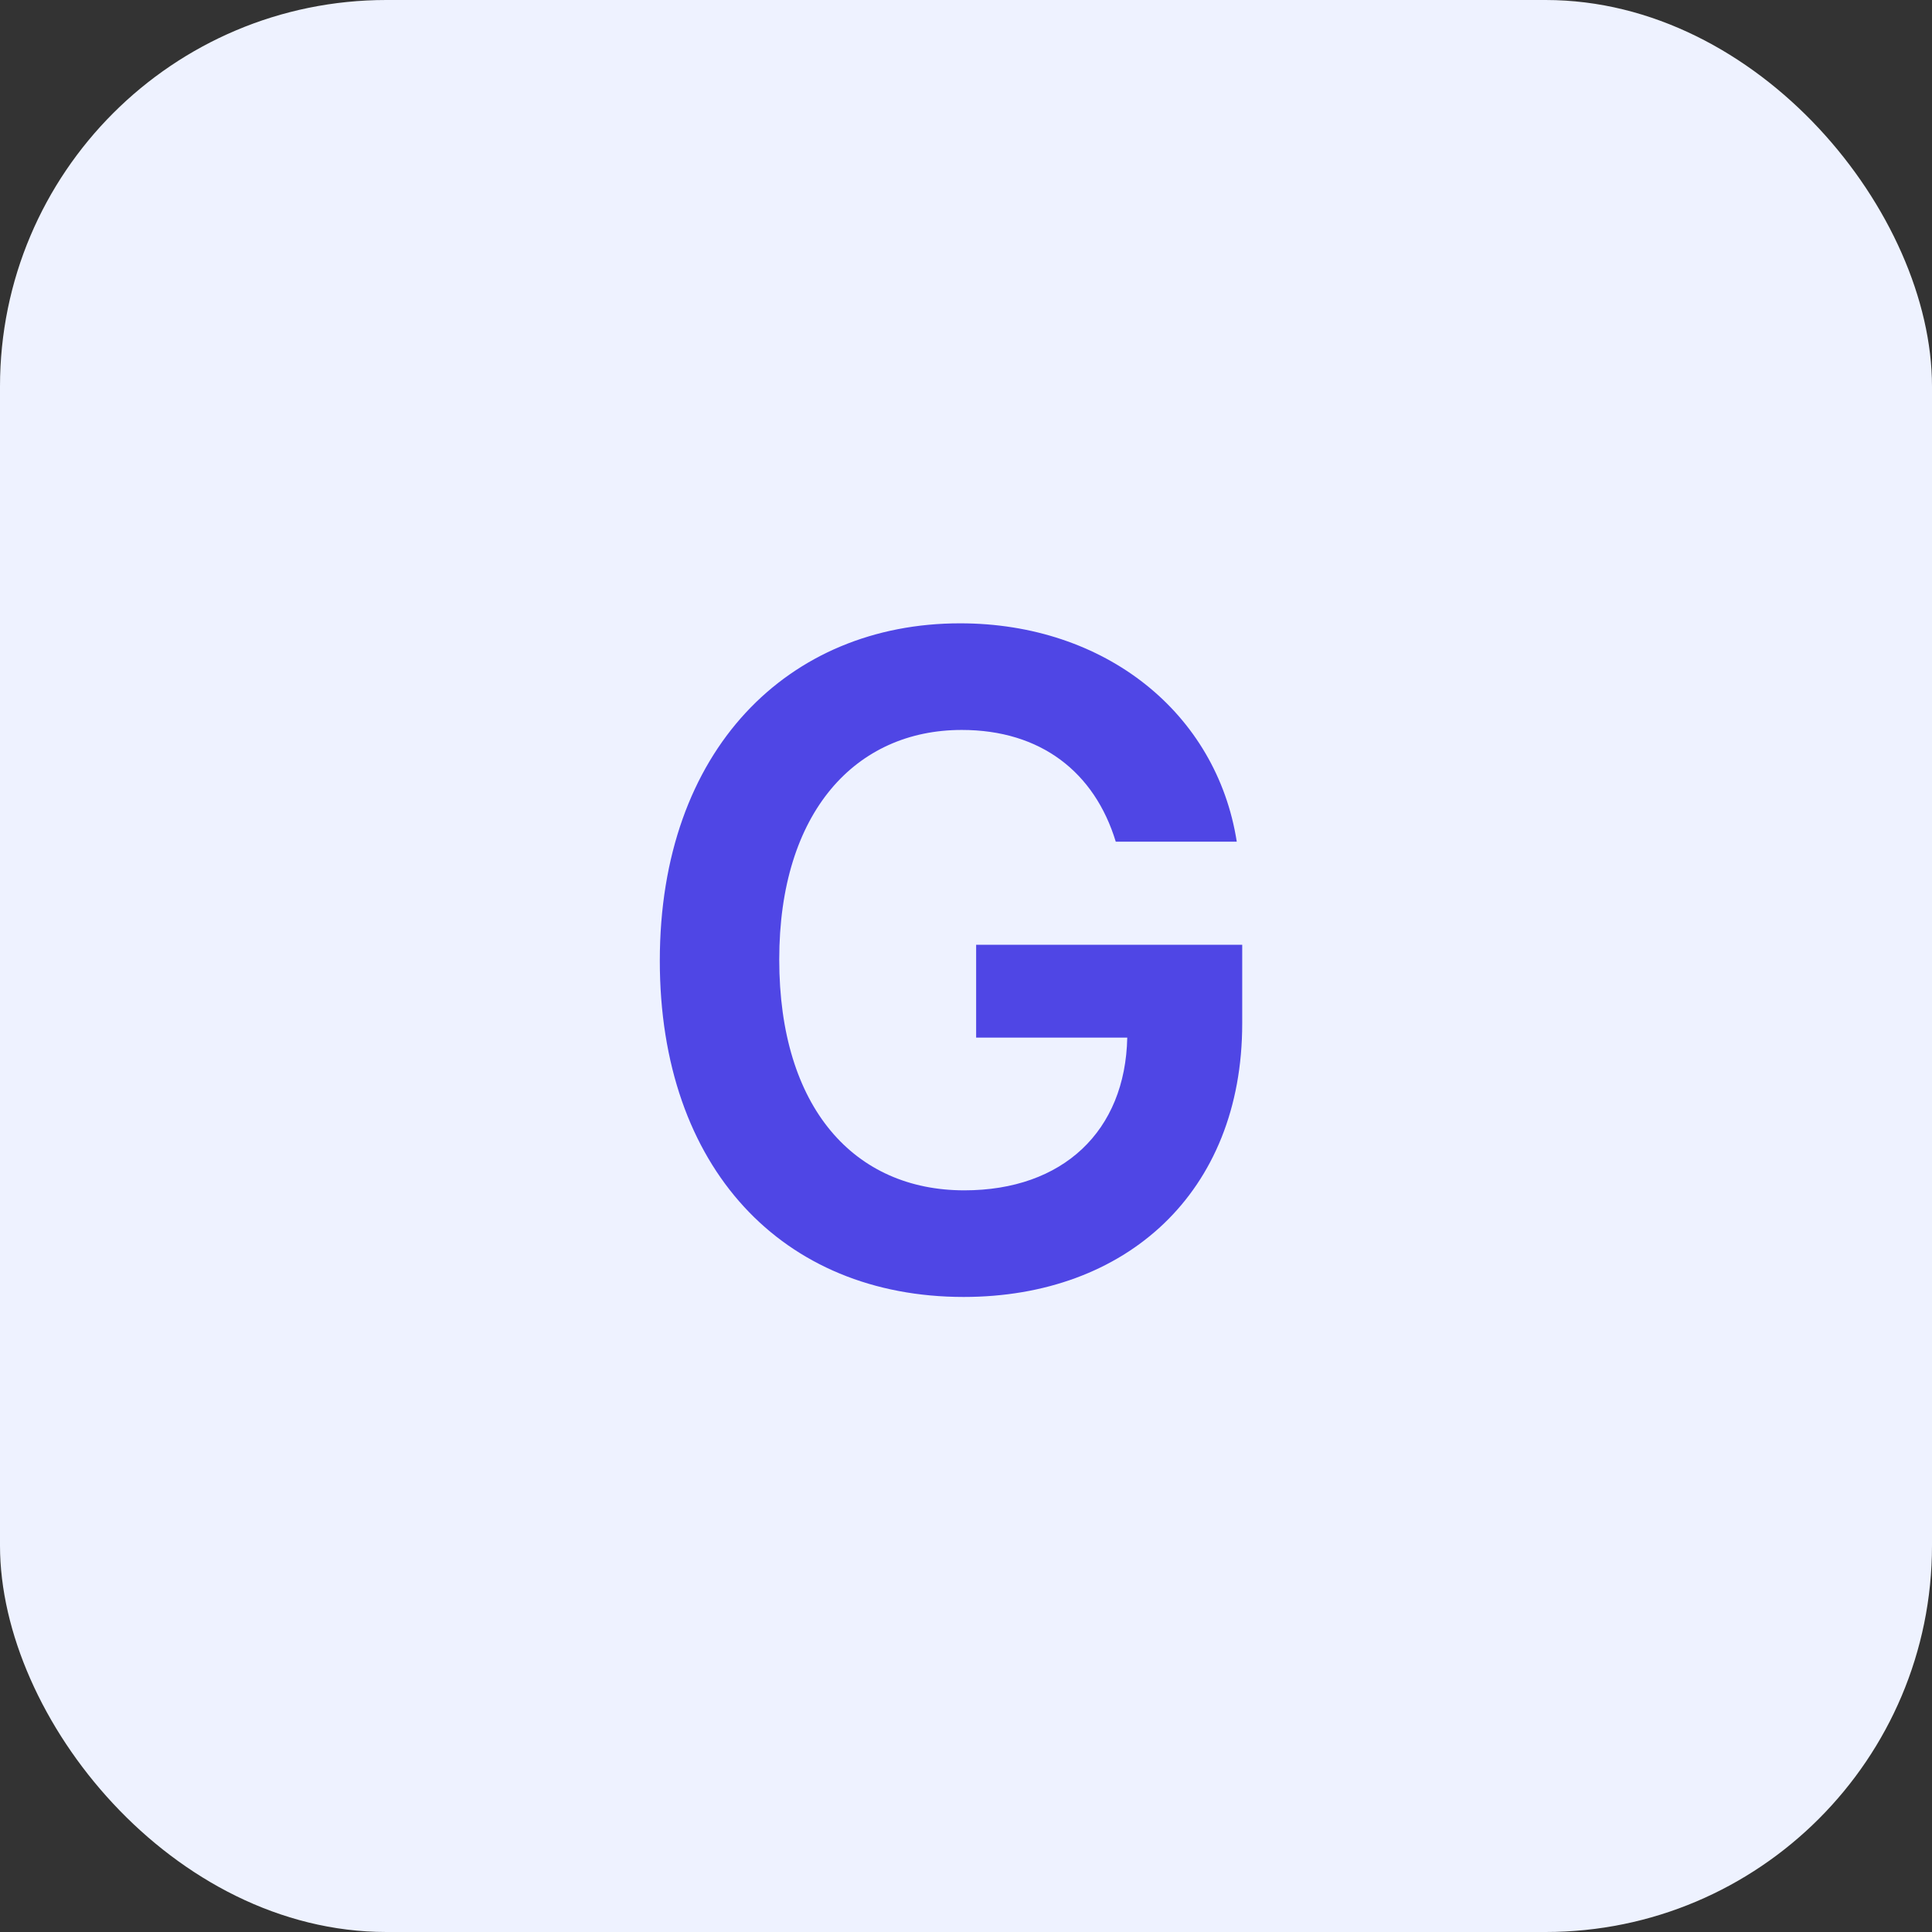 <svg width="60" height="60" viewBox="0 0 60 60" fill="none" xmlns="http://www.w3.org/2000/svg">
<rect x="0" y="0" width="60" height="60" fill="#333333" stroke="none"/>
<rect width="60" height="60" rx="12" fill="#EEF2FF"/>
<path d="M34.651 26.139H38.409C37.783 22.142 34.322 19.358 29.818 19.358C24.489 19.358 20.491 23.276 20.491 29.838C20.491 36.281 24.31 40.278 29.928 40.278C34.969 40.278 38.578 37.037 38.578 31.787V29.341H30.315V32.224H35.008C34.949 35.128 33.01 36.967 29.947 36.967C26.537 36.967 24.2 34.412 24.2 29.798C24.2 25.215 26.577 22.669 29.868 22.669C32.324 22.669 33.994 23.982 34.651 26.139Z" fill="#4F46E5"/>
</svg>
